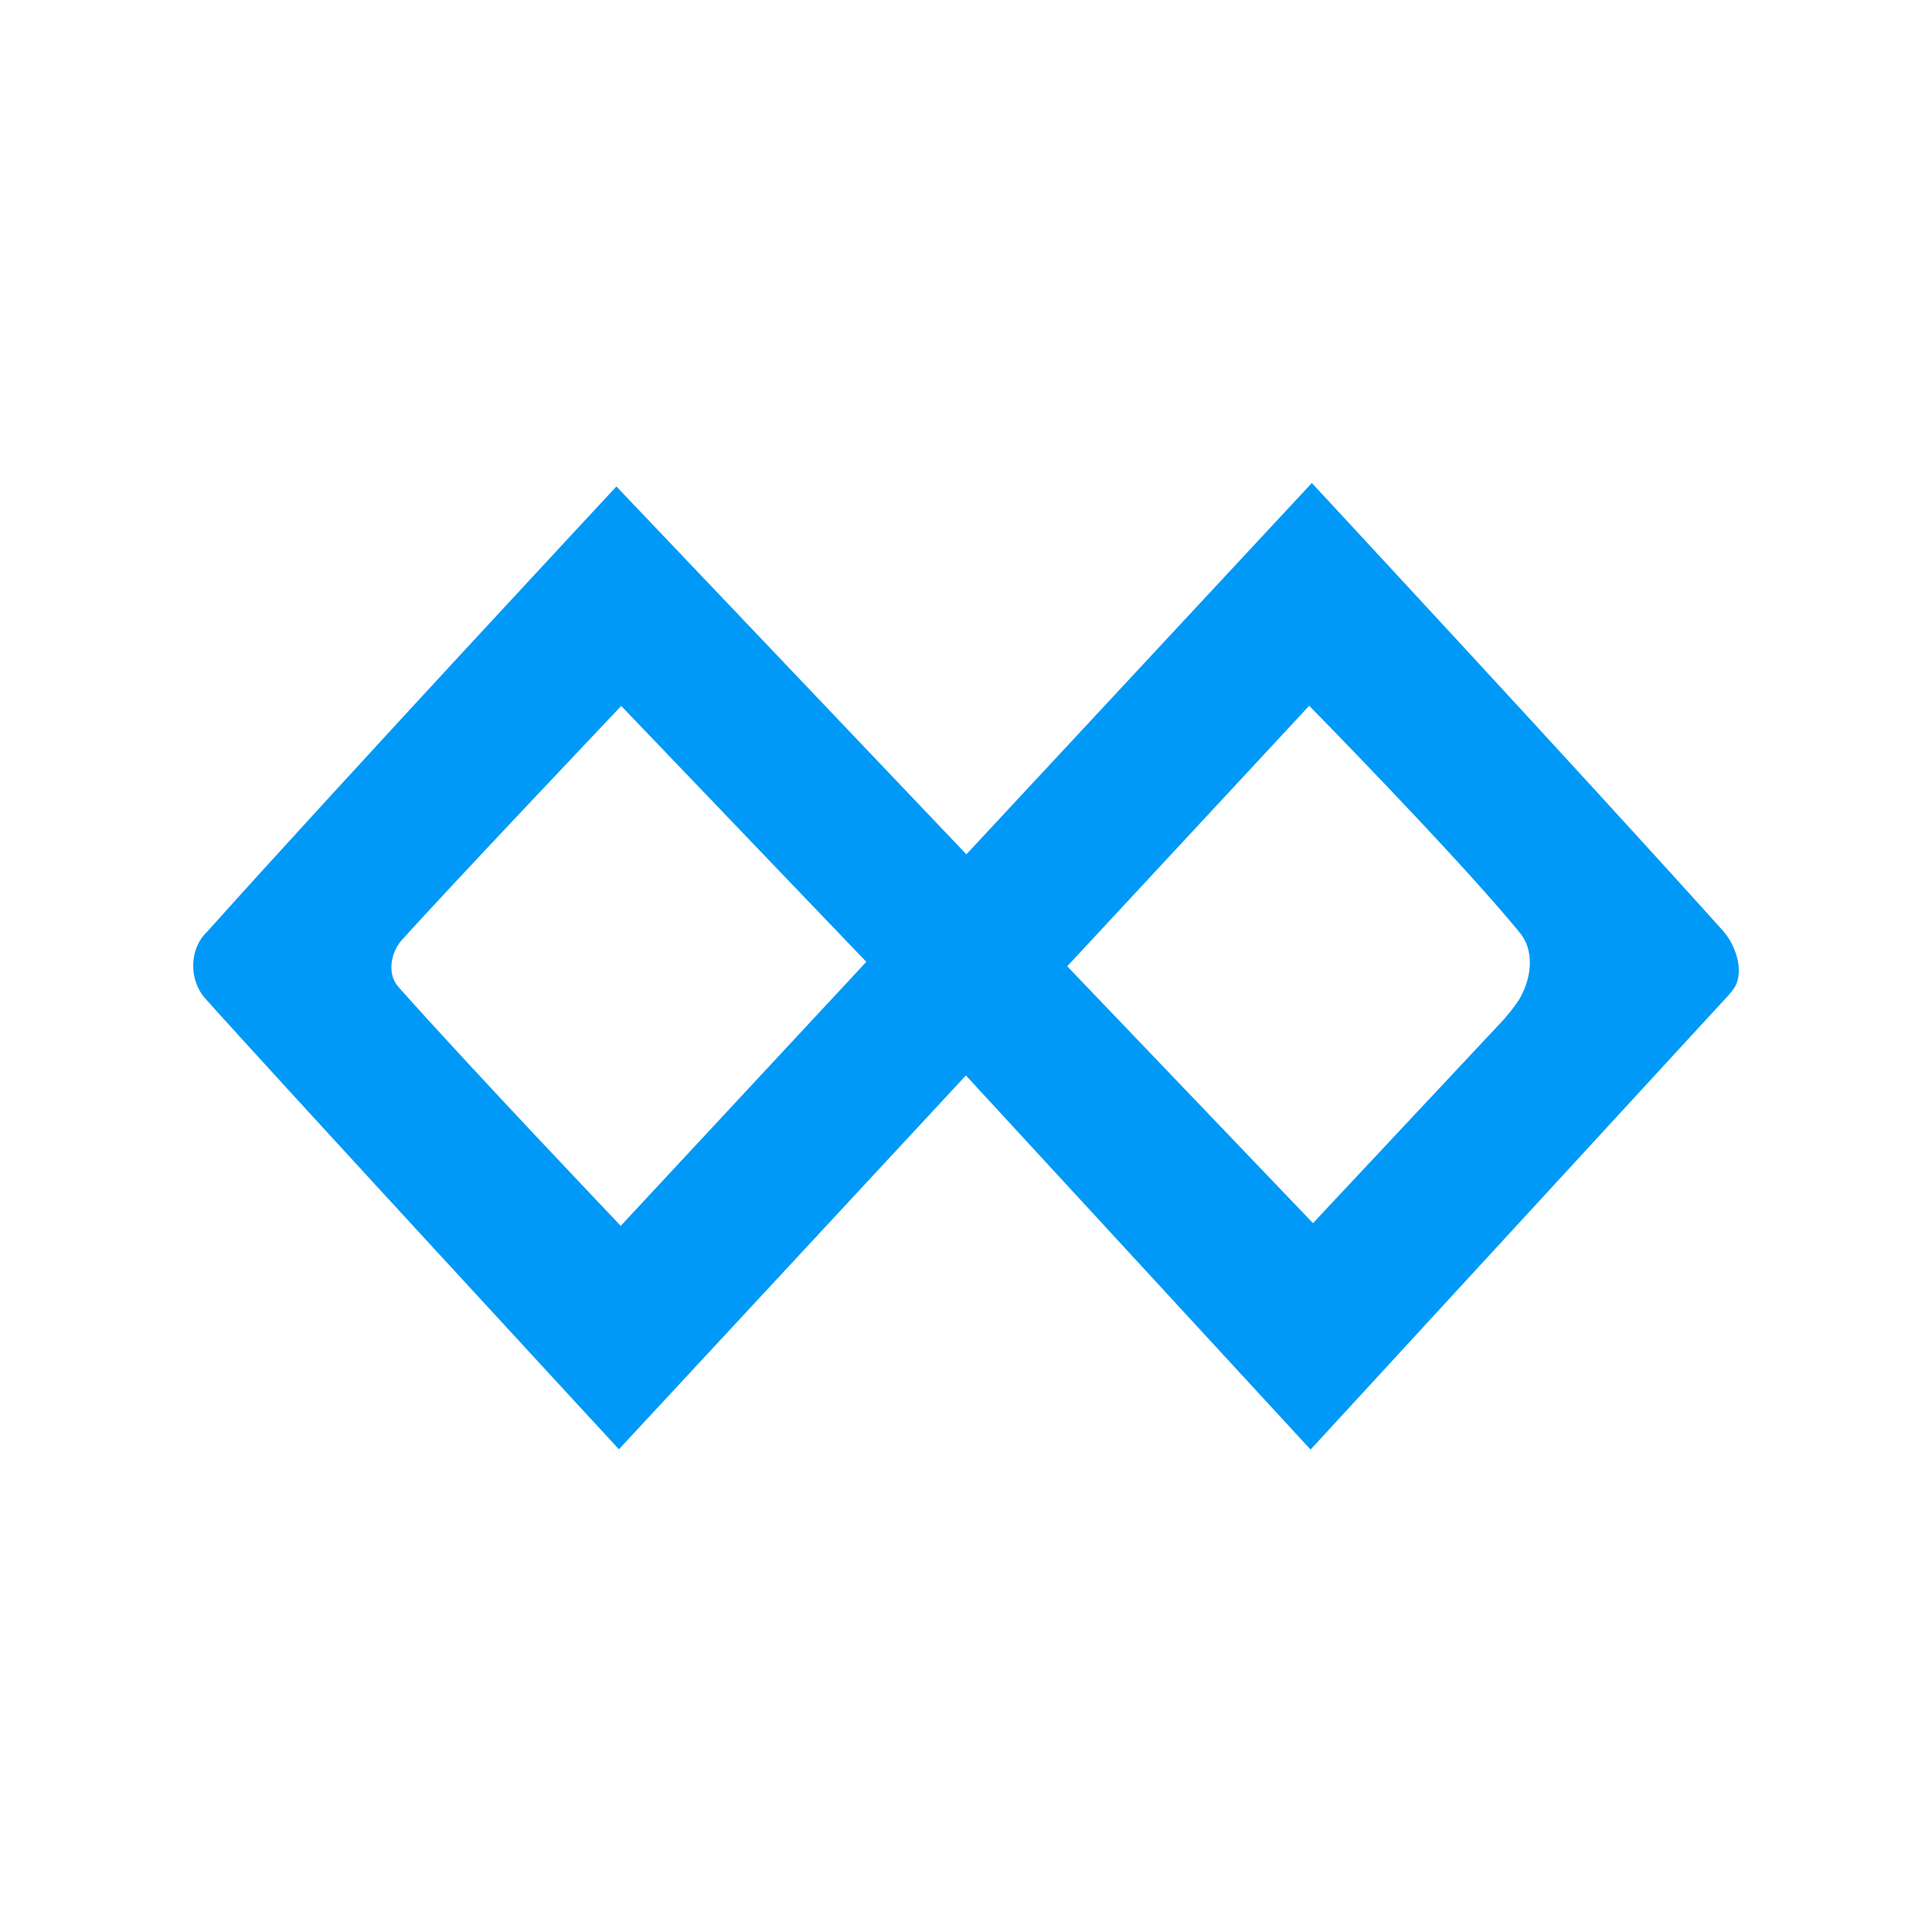 <?xml version="1.0" encoding="UTF-8"?>
<svg width="20px" height="20px" viewBox="0 0 20 20" version="1.1" xmlns="http://www.w3.org/2000/svg" xmlns:xlink="http://www.w3.org/1999/xlink">
    <!-- Generator: sketchtool 49.3 (51167) - http://www.bohemiancoding.com/sketch -->
    <title>7E2095F8-ED0B-4708-A829-A1F29647642B</title>
    <desc>Created with sketchtool.</desc>
    <defs></defs>
    <g id="Coins" stroke="none" stroke-width="1" fill="none" fill-rule="evenodd">
        <g id="Coins/TenX-PAY" fill="#0099F7">
            <path d="M15.75,10.304 L15.75,10.304 C15.704,10.4 15.563,10.558 15.563,10.558 L13.592,12.662 L11.048,10.003 L13.553,7.306 C13.553,7.306 14.996,8.775 15.657,9.564 C15.713,9.633 15.779,9.698 15.807,9.785 C15.868,9.956 15.83,10.146 15.75,10.304 Z M6.426,12.69 C6.426,12.69 4.87,11.057 4.122,10.214 C4.006,10.079 4.045,9.866 4.153,9.739 C4.609,9.229 6.431,7.308 6.431,7.308 L8.968,9.957 L6.426,12.69 Z M17.935,9.786 C17.898,9.704 17.839,9.636 17.778,9.571 C16.395,8.032 13.58,5 13.58,5 L10.004,8.844 L6.381,5.036 C6.381,5.036 3.533,8.095 2.139,9.651 C1.957,9.827 1.957,10.143 2.12,10.331 C2.845,11.143 6.407,15.003 6.407,15.003 L9.999,11.133 L13.567,15.006 L17.87,10.328 C17.87,10.328 17.961,10.235 17.98,10.173 C18.023,10.044 17.992,9.904 17.935,9.786 Z" id="Sign"></path>
        </g>
    </g>
</svg>